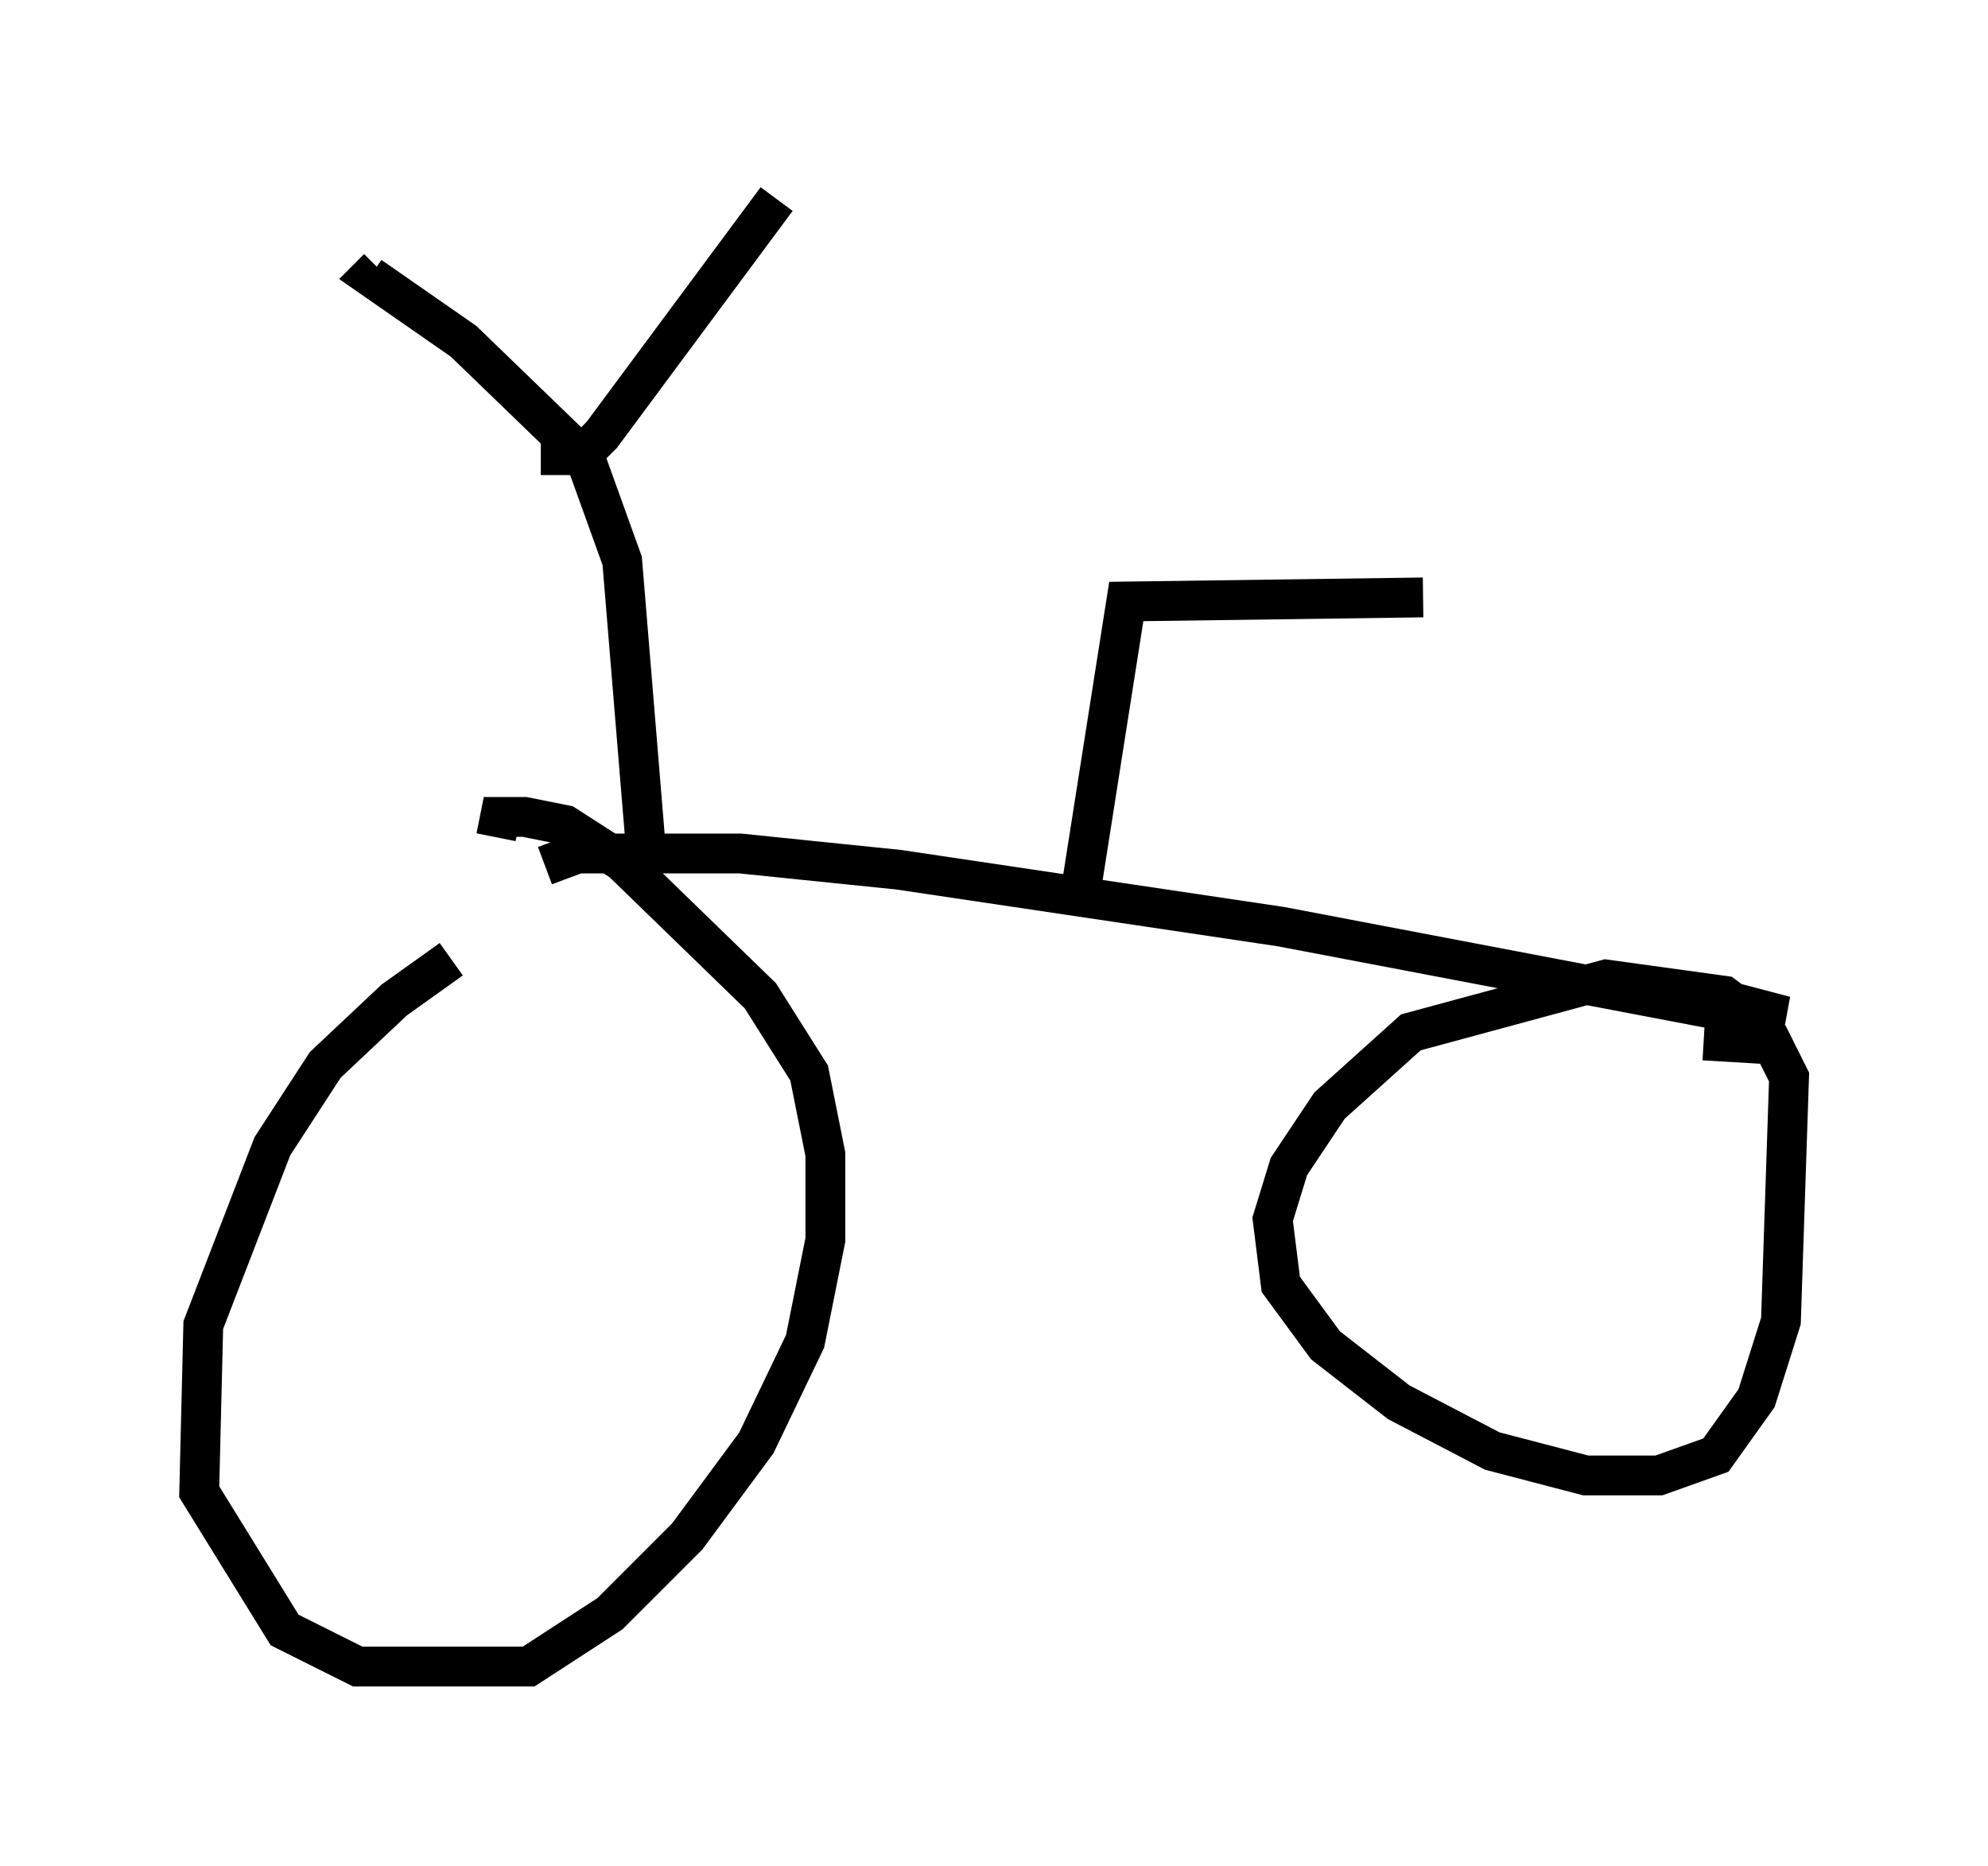 <?xml version="1.0" encoding="utf-8" ?>
<svg baseProfile="full" height="46.852" version="1.1" width="49.915" xmlns="http://www.w3.org/2000/svg" xmlns:ev="http://www.w3.org/2001/xml-events" xmlns:xlink="http://www.w3.org/1999/xlink"><defs /><rect fill="white" height="46.852" width="49.915" x="0" y="0" /><path d="M13.065, 23.579 m-1.735, 0.51 l-1.429, 1.021 -1.735, 1.633 l-1.327, 2.042 -1.735, 4.492 l-0.102, 4.185 2.144, 3.471 l1.838, 0.919 4.288, 0.0 l2.042, -1.327 1.94, -1.94 l1.735, -2.348 1.225, -2.552 l0.51, -2.552 0.0, -2.144 l-0.408, -2.042 -1.225, -1.94 l-3.471, -3.369 -1.429, -0.919 l-1.021, -0.204 -0.613, 0.0 l-0.102, 0.51 m32.055, 4.9 l-1.225, -0.919 -2.96, -0.408 l-4.9, 1.327 -2.042, 1.838 l-1.021, 1.531 -0.408, 1.327 l0.204, 1.633 1.123, 1.531 l1.838, 1.429 2.348, 1.225 l2.348, 0.613 1.838, 0.0 l1.429, -0.51 1.021, -1.429 l0.613, -1.94 0.204, -6.125 l-0.408, -0.817 -1.735, -0.102 m-29.094, -4.39 l0.817, -0.306 4.083, 0.0 l3.981, 0.408 9.596, 1.429 l10.719, 2.042 1.94, 0.204 l-1.94, -0.51 m-26.644, -3.471 l-0.613, -7.452 -0.919, -2.552 l-3.063, -2.96 -2.348, -1.633 l0.204, -0.204 m4.083, 4.696 l1.021, 0.0 0.51, -0.51 l4.39, -5.921 m7.656, 17.252 l1.123, -7.146 7.452, -0.102 " fill="none" stroke="black" stroke-width="1" /></svg>
